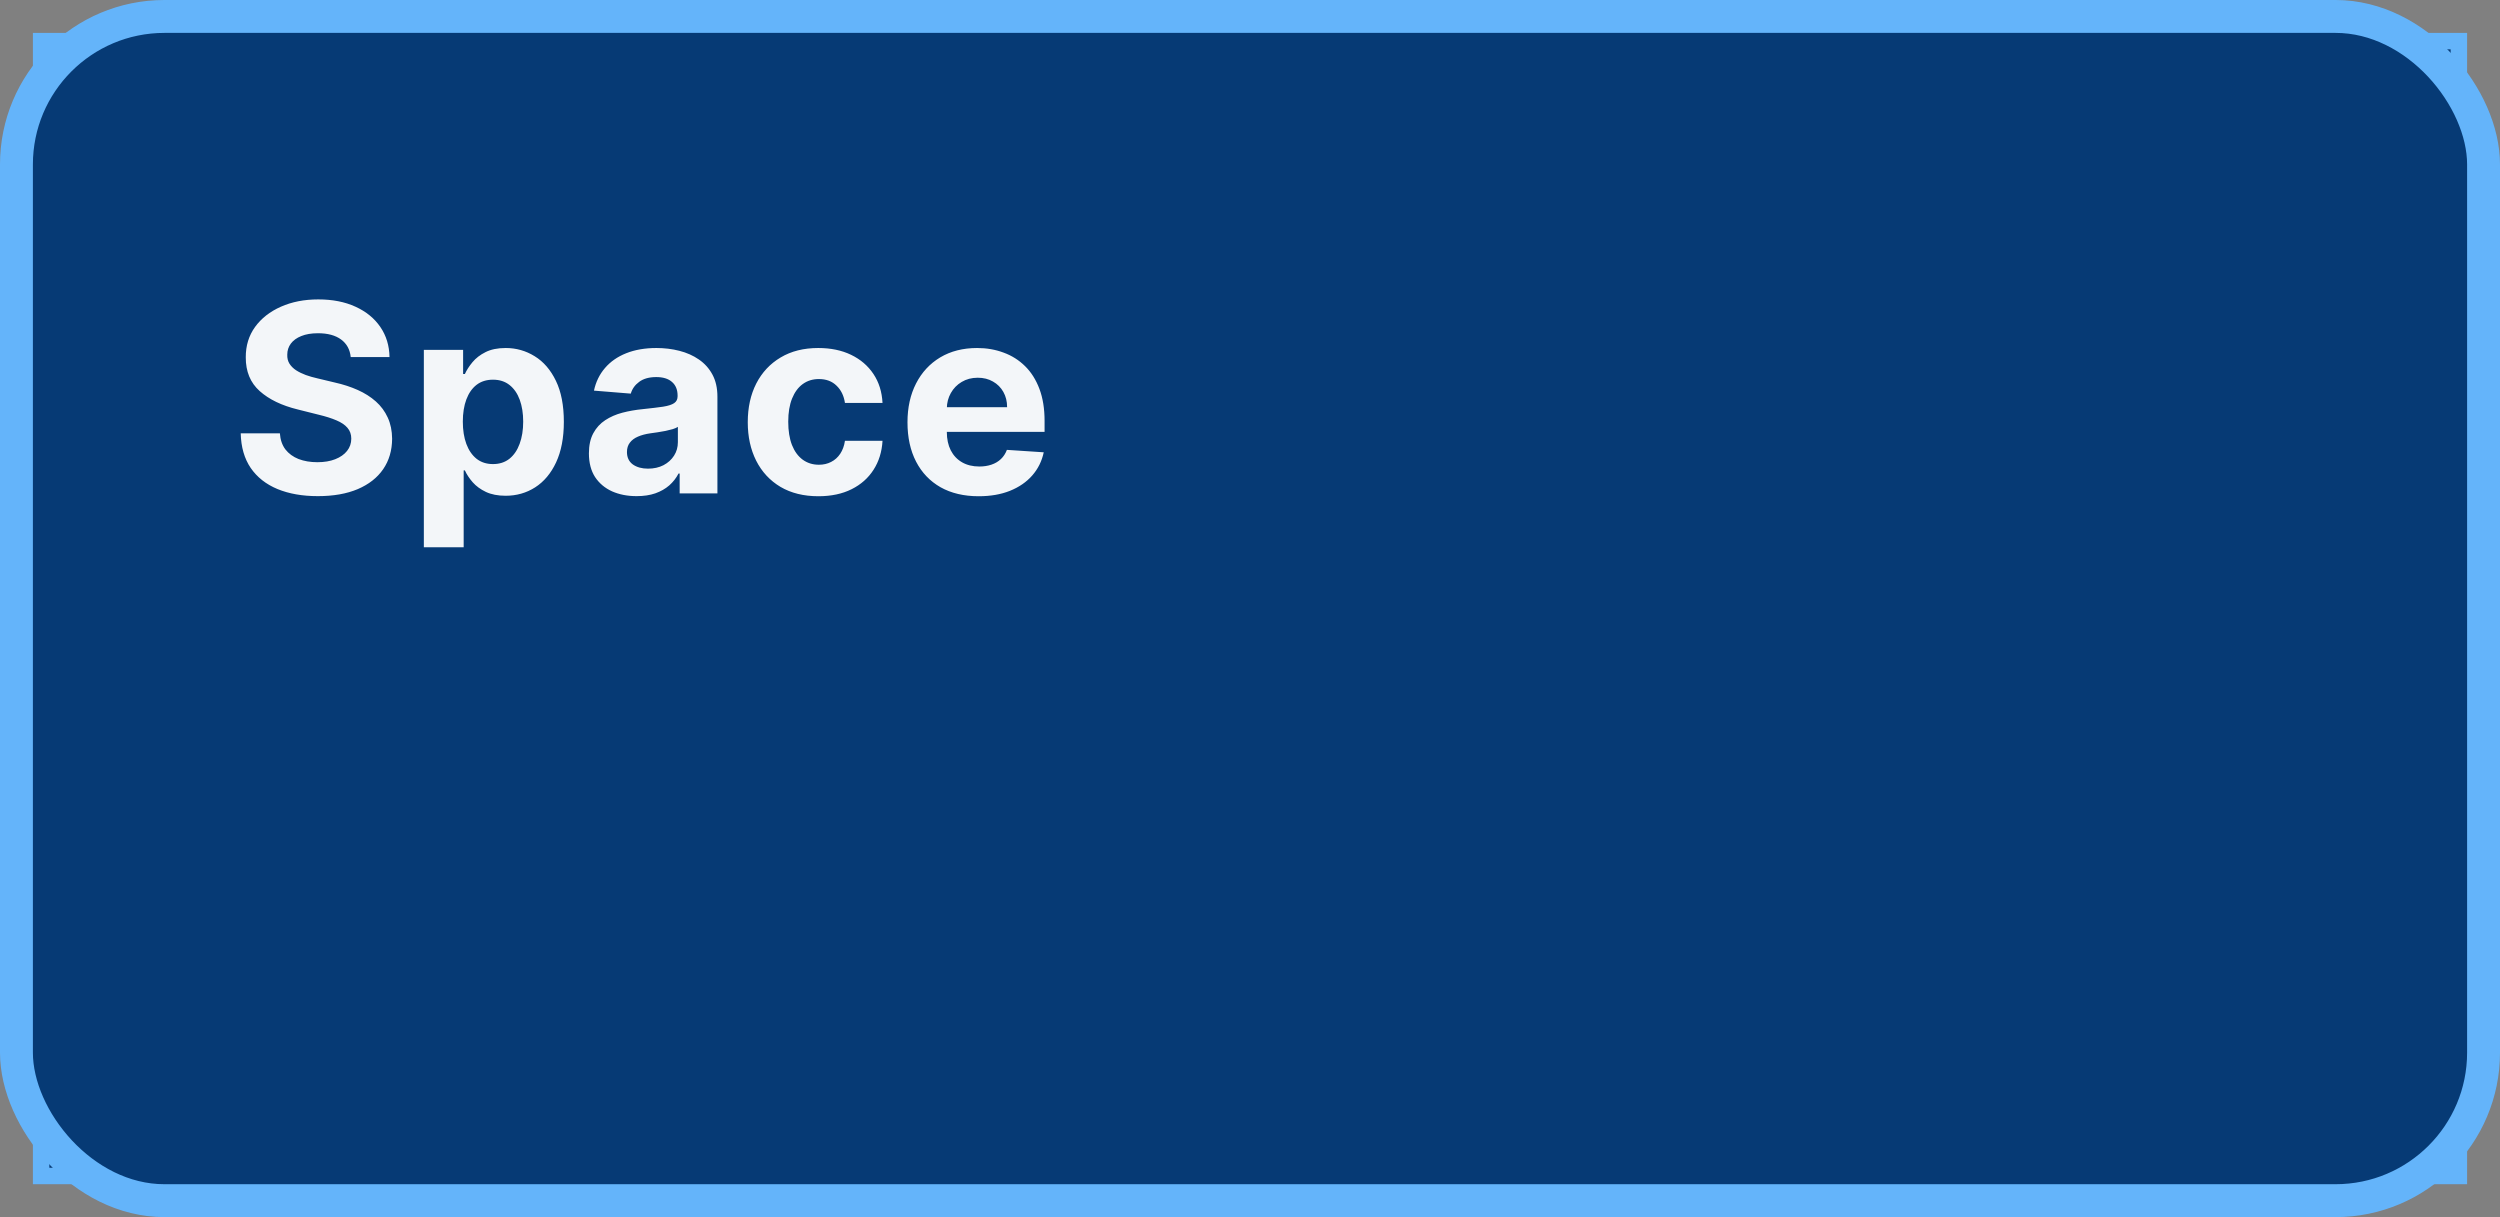 <svg width="152" height="74" viewBox="0 0 152 74" fill="none" xmlns="http://www.w3.org/2000/svg">
<rect x="0" y="0" width="152" height="74" fill="#808080" stroke="none"/>
<rect x="2.5" y="2.5" width="147" height="69" fill="#063A75"/>
<rect x="2.5" y="2.5" width="147" height="69" stroke="#64B4FA"/>
<rect x="1" y="1" width="150" height="72" rx="9" fill="#063A75"/>
<rect x="1" y="1" width="150" height="72" rx="9" stroke="#64B4FA" stroke-width="2"/>
<path d="M21.324 21.71C21.278 21.252 21.083 20.896 20.739 20.642C20.394 20.388 19.926 20.261 19.335 20.261C18.934 20.261 18.595 20.318 18.318 20.432C18.042 20.542 17.829 20.695 17.682 20.892C17.538 21.089 17.466 21.312 17.466 21.562C17.458 21.771 17.502 21.953 17.597 22.108C17.695 22.263 17.829 22.398 18 22.511C18.171 22.621 18.367 22.718 18.591 22.801C18.814 22.881 19.053 22.949 19.307 23.006L20.352 23.256C20.86 23.369 21.326 23.521 21.75 23.71C22.174 23.9 22.542 24.133 22.852 24.409C23.163 24.686 23.403 25.011 23.574 25.386C23.748 25.761 23.837 26.191 23.841 26.676C23.837 27.388 23.655 28.006 23.296 28.528C22.939 29.047 22.424 29.451 21.75 29.739C21.079 30.023 20.271 30.165 19.324 30.165C18.384 30.165 17.566 30.021 16.869 29.733C16.176 29.445 15.634 29.019 15.244 28.454C14.858 27.886 14.655 27.184 14.636 26.347H17.017C17.044 26.737 17.155 27.062 17.352 27.324C17.553 27.581 17.82 27.776 18.153 27.909C18.491 28.038 18.871 28.102 19.296 28.102C19.712 28.102 20.074 28.042 20.381 27.921C20.691 27.799 20.932 27.631 21.102 27.415C21.273 27.199 21.358 26.951 21.358 26.671C21.358 26.409 21.28 26.189 21.125 26.011C20.974 25.833 20.75 25.682 20.454 25.557C20.163 25.432 19.805 25.318 19.381 25.216L18.114 24.898C17.133 24.659 16.358 24.286 15.79 23.778C15.222 23.271 14.939 22.587 14.943 21.727C14.939 21.023 15.127 20.407 15.506 19.881C15.888 19.354 16.413 18.943 17.079 18.648C17.746 18.352 18.504 18.204 19.352 18.204C20.216 18.204 20.97 18.352 21.614 18.648C22.261 18.943 22.765 19.354 23.125 19.881C23.485 20.407 23.671 21.017 23.682 21.71H21.324ZM25.77 33.273V21.273H28.157V22.739H28.265C28.371 22.504 28.524 22.265 28.725 22.023C28.929 21.776 29.195 21.572 29.52 21.409C29.85 21.242 30.259 21.159 30.748 21.159C31.384 21.159 31.971 21.326 32.509 21.659C33.047 21.989 33.477 22.487 33.799 23.153C34.121 23.816 34.282 24.648 34.282 25.648C34.282 26.621 34.124 27.443 33.81 28.114C33.499 28.78 33.075 29.286 32.537 29.631C32.003 29.972 31.405 30.142 30.742 30.142C30.272 30.142 29.873 30.064 29.543 29.909C29.217 29.754 28.95 29.559 28.742 29.324C28.534 29.085 28.375 28.845 28.265 28.602H28.191V33.273H25.77ZM28.14 25.636C28.14 26.155 28.212 26.608 28.355 26.994C28.5 27.381 28.708 27.682 28.98 27.898C29.253 28.11 29.585 28.216 29.975 28.216C30.369 28.216 30.702 28.108 30.975 27.892C31.248 27.672 31.454 27.369 31.594 26.983C31.738 26.593 31.81 26.144 31.81 25.636C31.81 25.133 31.74 24.689 31.6 24.307C31.46 23.924 31.253 23.625 30.98 23.409C30.708 23.193 30.373 23.085 29.975 23.085C29.581 23.085 29.248 23.189 28.975 23.398C28.706 23.606 28.5 23.901 28.355 24.284C28.212 24.667 28.14 25.117 28.14 25.636ZM38.704 30.165C38.147 30.165 37.651 30.068 37.215 29.875C36.78 29.678 36.435 29.388 36.181 29.006C35.931 28.619 35.806 28.138 35.806 27.562C35.806 27.078 35.895 26.671 36.073 26.341C36.251 26.011 36.494 25.746 36.8 25.546C37.107 25.345 37.456 25.193 37.846 25.091C38.24 24.989 38.653 24.917 39.085 24.875C39.592 24.822 40.001 24.773 40.312 24.727C40.623 24.678 40.848 24.606 40.988 24.511C41.128 24.417 41.198 24.276 41.198 24.091V24.057C41.198 23.697 41.085 23.419 40.857 23.222C40.634 23.025 40.316 22.926 39.903 22.926C39.467 22.926 39.121 23.023 38.863 23.216C38.605 23.405 38.435 23.644 38.352 23.932L36.113 23.75C36.227 23.22 36.45 22.761 36.783 22.375C37.117 21.985 37.547 21.686 38.073 21.477C38.603 21.265 39.217 21.159 39.914 21.159C40.399 21.159 40.863 21.216 41.306 21.329C41.753 21.443 42.149 21.619 42.494 21.858C42.842 22.097 43.117 22.403 43.318 22.778C43.518 23.15 43.619 23.595 43.619 24.114V30H41.323V28.79H41.255C41.115 29.062 40.927 29.303 40.693 29.511C40.458 29.716 40.175 29.877 39.846 29.994C39.516 30.108 39.136 30.165 38.704 30.165ZM39.397 28.494C39.753 28.494 40.068 28.424 40.34 28.284C40.613 28.14 40.827 27.947 40.982 27.704C41.138 27.462 41.215 27.188 41.215 26.881V25.954C41.139 26.004 41.035 26.049 40.903 26.091C40.774 26.129 40.628 26.165 40.465 26.199C40.302 26.229 40.139 26.258 39.977 26.284C39.814 26.307 39.666 26.328 39.533 26.347C39.249 26.388 39.001 26.454 38.789 26.546C38.577 26.636 38.412 26.759 38.295 26.915C38.177 27.066 38.119 27.256 38.119 27.483C38.119 27.812 38.238 28.064 38.477 28.239C38.719 28.409 39.026 28.494 39.397 28.494ZM49.76 30.171C48.866 30.171 48.097 29.981 47.453 29.602C46.813 29.22 46.32 28.689 45.976 28.011C45.635 27.333 45.464 26.553 45.464 25.671C45.464 24.776 45.637 23.992 45.981 23.318C46.33 22.64 46.824 22.112 47.464 21.733C48.104 21.35 48.866 21.159 49.748 21.159C50.51 21.159 51.176 21.297 51.748 21.574C52.32 21.85 52.773 22.239 53.106 22.739C53.44 23.239 53.623 23.826 53.657 24.5H51.373C51.309 24.064 51.139 23.714 50.862 23.449C50.589 23.18 50.231 23.046 49.788 23.046C49.413 23.046 49.086 23.148 48.805 23.352C48.529 23.553 48.313 23.847 48.157 24.233C48.002 24.619 47.925 25.087 47.925 25.636C47.925 26.193 48 26.667 48.152 27.057C48.307 27.447 48.525 27.744 48.805 27.949C49.086 28.153 49.413 28.256 49.788 28.256C50.065 28.256 50.313 28.199 50.532 28.085C50.756 27.972 50.94 27.807 51.084 27.591C51.231 27.371 51.328 27.108 51.373 26.801H53.657C53.62 27.468 53.438 28.055 53.112 28.562C52.79 29.066 52.345 29.46 51.777 29.744C51.209 30.028 50.536 30.171 49.76 30.171ZM59.504 30.171C58.607 30.171 57.834 29.989 57.186 29.625C56.542 29.258 56.046 28.739 55.698 28.068C55.349 27.394 55.175 26.597 55.175 25.676C55.175 24.778 55.349 23.991 55.698 23.312C56.046 22.634 56.537 22.106 57.169 21.727C57.806 21.349 58.552 21.159 59.408 21.159C59.984 21.159 60.52 21.252 61.016 21.438C61.516 21.619 61.951 21.894 62.323 22.261C62.698 22.629 62.989 23.091 63.198 23.648C63.406 24.201 63.51 24.849 63.51 25.591V26.256H56.141V24.756H61.232C61.232 24.407 61.156 24.099 61.004 23.829C60.853 23.561 60.643 23.35 60.374 23.199C60.109 23.044 59.8 22.966 59.448 22.966C59.08 22.966 58.754 23.051 58.47 23.222C58.19 23.388 57.97 23.614 57.811 23.898C57.652 24.178 57.571 24.491 57.567 24.835V26.261C57.567 26.693 57.647 27.066 57.806 27.381C57.968 27.695 58.198 27.938 58.493 28.108C58.788 28.278 59.139 28.364 59.544 28.364C59.813 28.364 60.059 28.326 60.283 28.25C60.506 28.174 60.698 28.061 60.857 27.909C61.016 27.758 61.137 27.572 61.22 27.352L63.459 27.5C63.345 28.038 63.112 28.508 62.76 28.909C62.412 29.307 61.961 29.617 61.408 29.841C60.859 30.061 60.224 30.171 59.504 30.171Z" fill="white" fill-opacity="0.95"/>
</svg>
